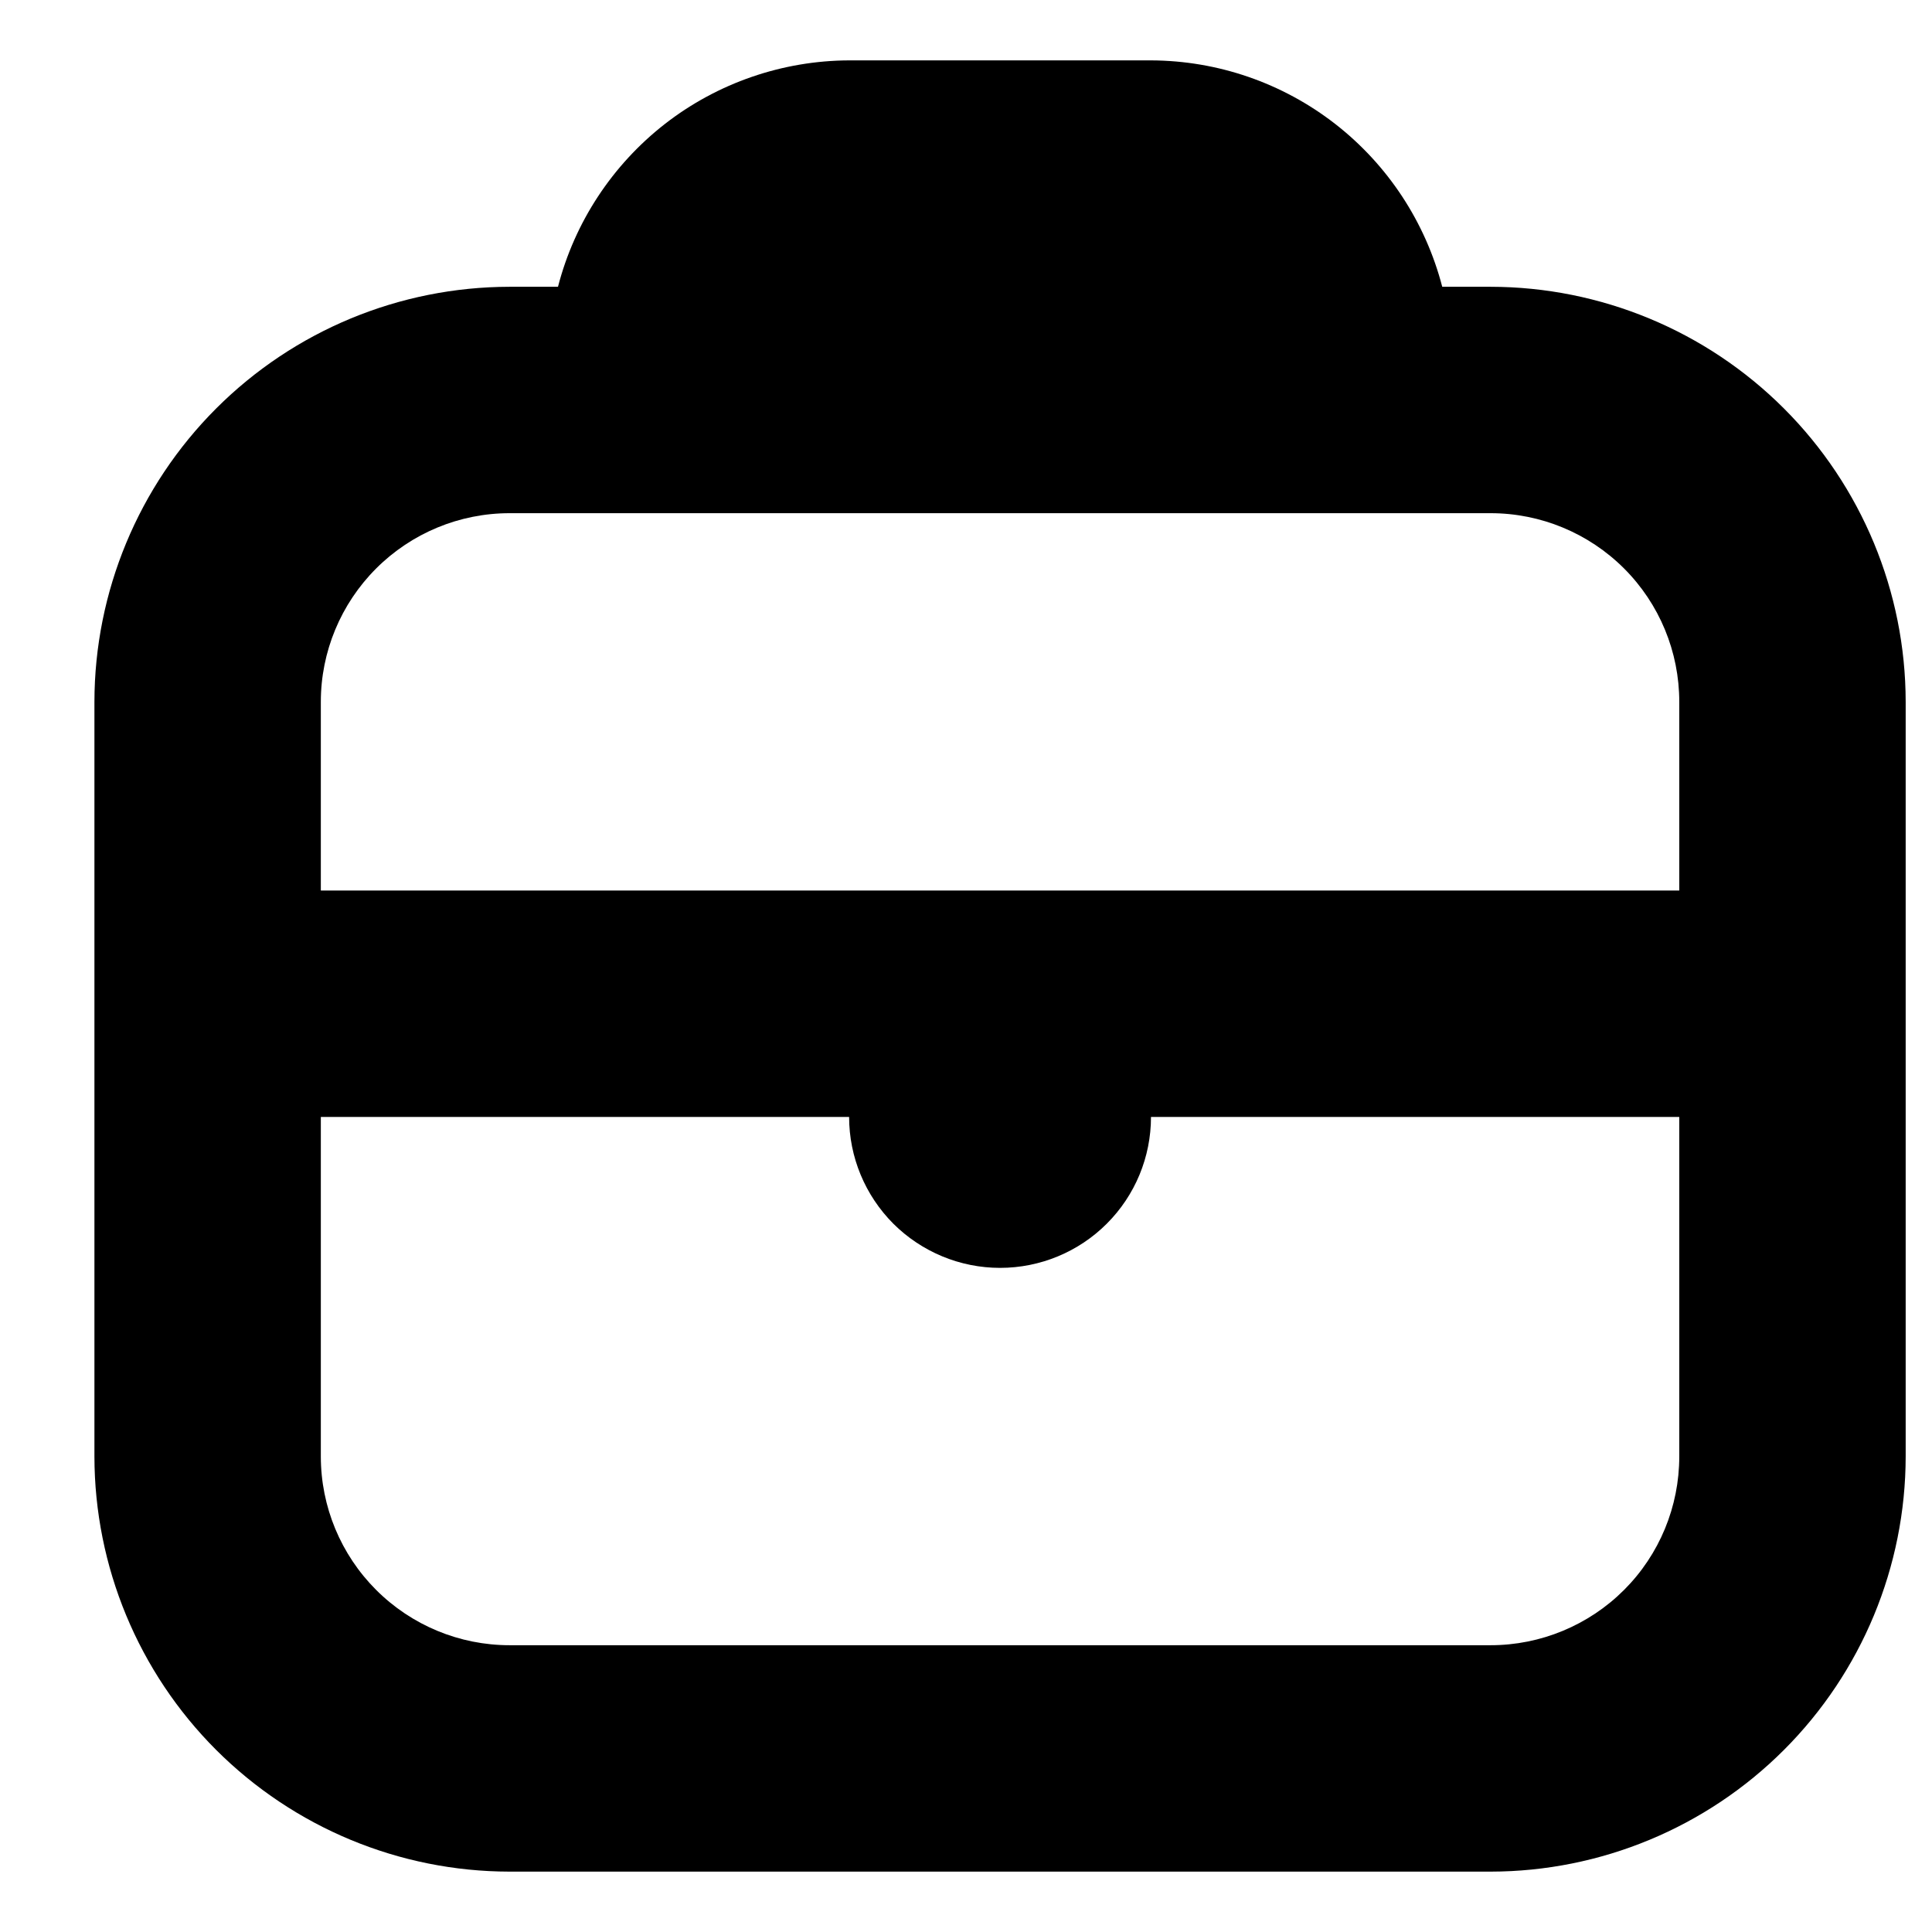 <svg width="16" height="16" viewBox="0 0 16 16" fill="none" xmlns="http://www.w3.org/2000/svg">
<path
        d="M12.345 2.375H11.944C11.805 1.84 11.494 1.366 11.057 1.026C10.621 0.687 10.085 0.502 9.532 0.5L7.032 0.5C6.48 0.502 5.943 0.687 5.507 1.026C5.071 1.366 4.759 1.84 4.621 2.375H4.22C3.308 2.376 2.435 2.738 1.79 3.383C1.146 4.027 0.783 4.901 0.782 5.812L0.782 12.062C0.783 12.974 1.146 13.848 1.79 14.492C2.435 15.136 3.308 15.499 4.22 15.5H12.345C13.256 15.499 14.13 15.136 14.774 14.492C15.418 13.848 15.781 12.974 15.782 12.062V5.812C15.781 4.901 15.418 4.027 14.774 3.383C14.13 2.739 13.256 2.376 12.345 2.375ZM4.22 4.25H12.345C12.759 4.25 13.157 4.415 13.45 4.708C13.743 5.001 13.907 5.398 13.907 5.812V7.375H2.657V5.812C2.657 5.398 2.822 5.001 3.115 4.708C3.408 4.415 3.805 4.25 4.22 4.25ZM12.345 13.625H4.22C3.805 13.625 3.408 13.46 3.115 13.167C2.822 12.874 2.657 12.477 2.657 12.062V9.25H7.032C7.032 9.582 7.164 9.899 7.398 10.134C7.633 10.368 7.951 10.5 8.282 10.5C8.614 10.5 8.932 10.368 9.166 10.134C9.401 9.899 9.532 9.582 9.532 9.25H13.907V12.062C13.907 12.477 13.743 12.874 13.45 13.167C13.157 13.46 12.759 13.625 12.345 13.625Z" fill="currentColor"/>
</svg>
